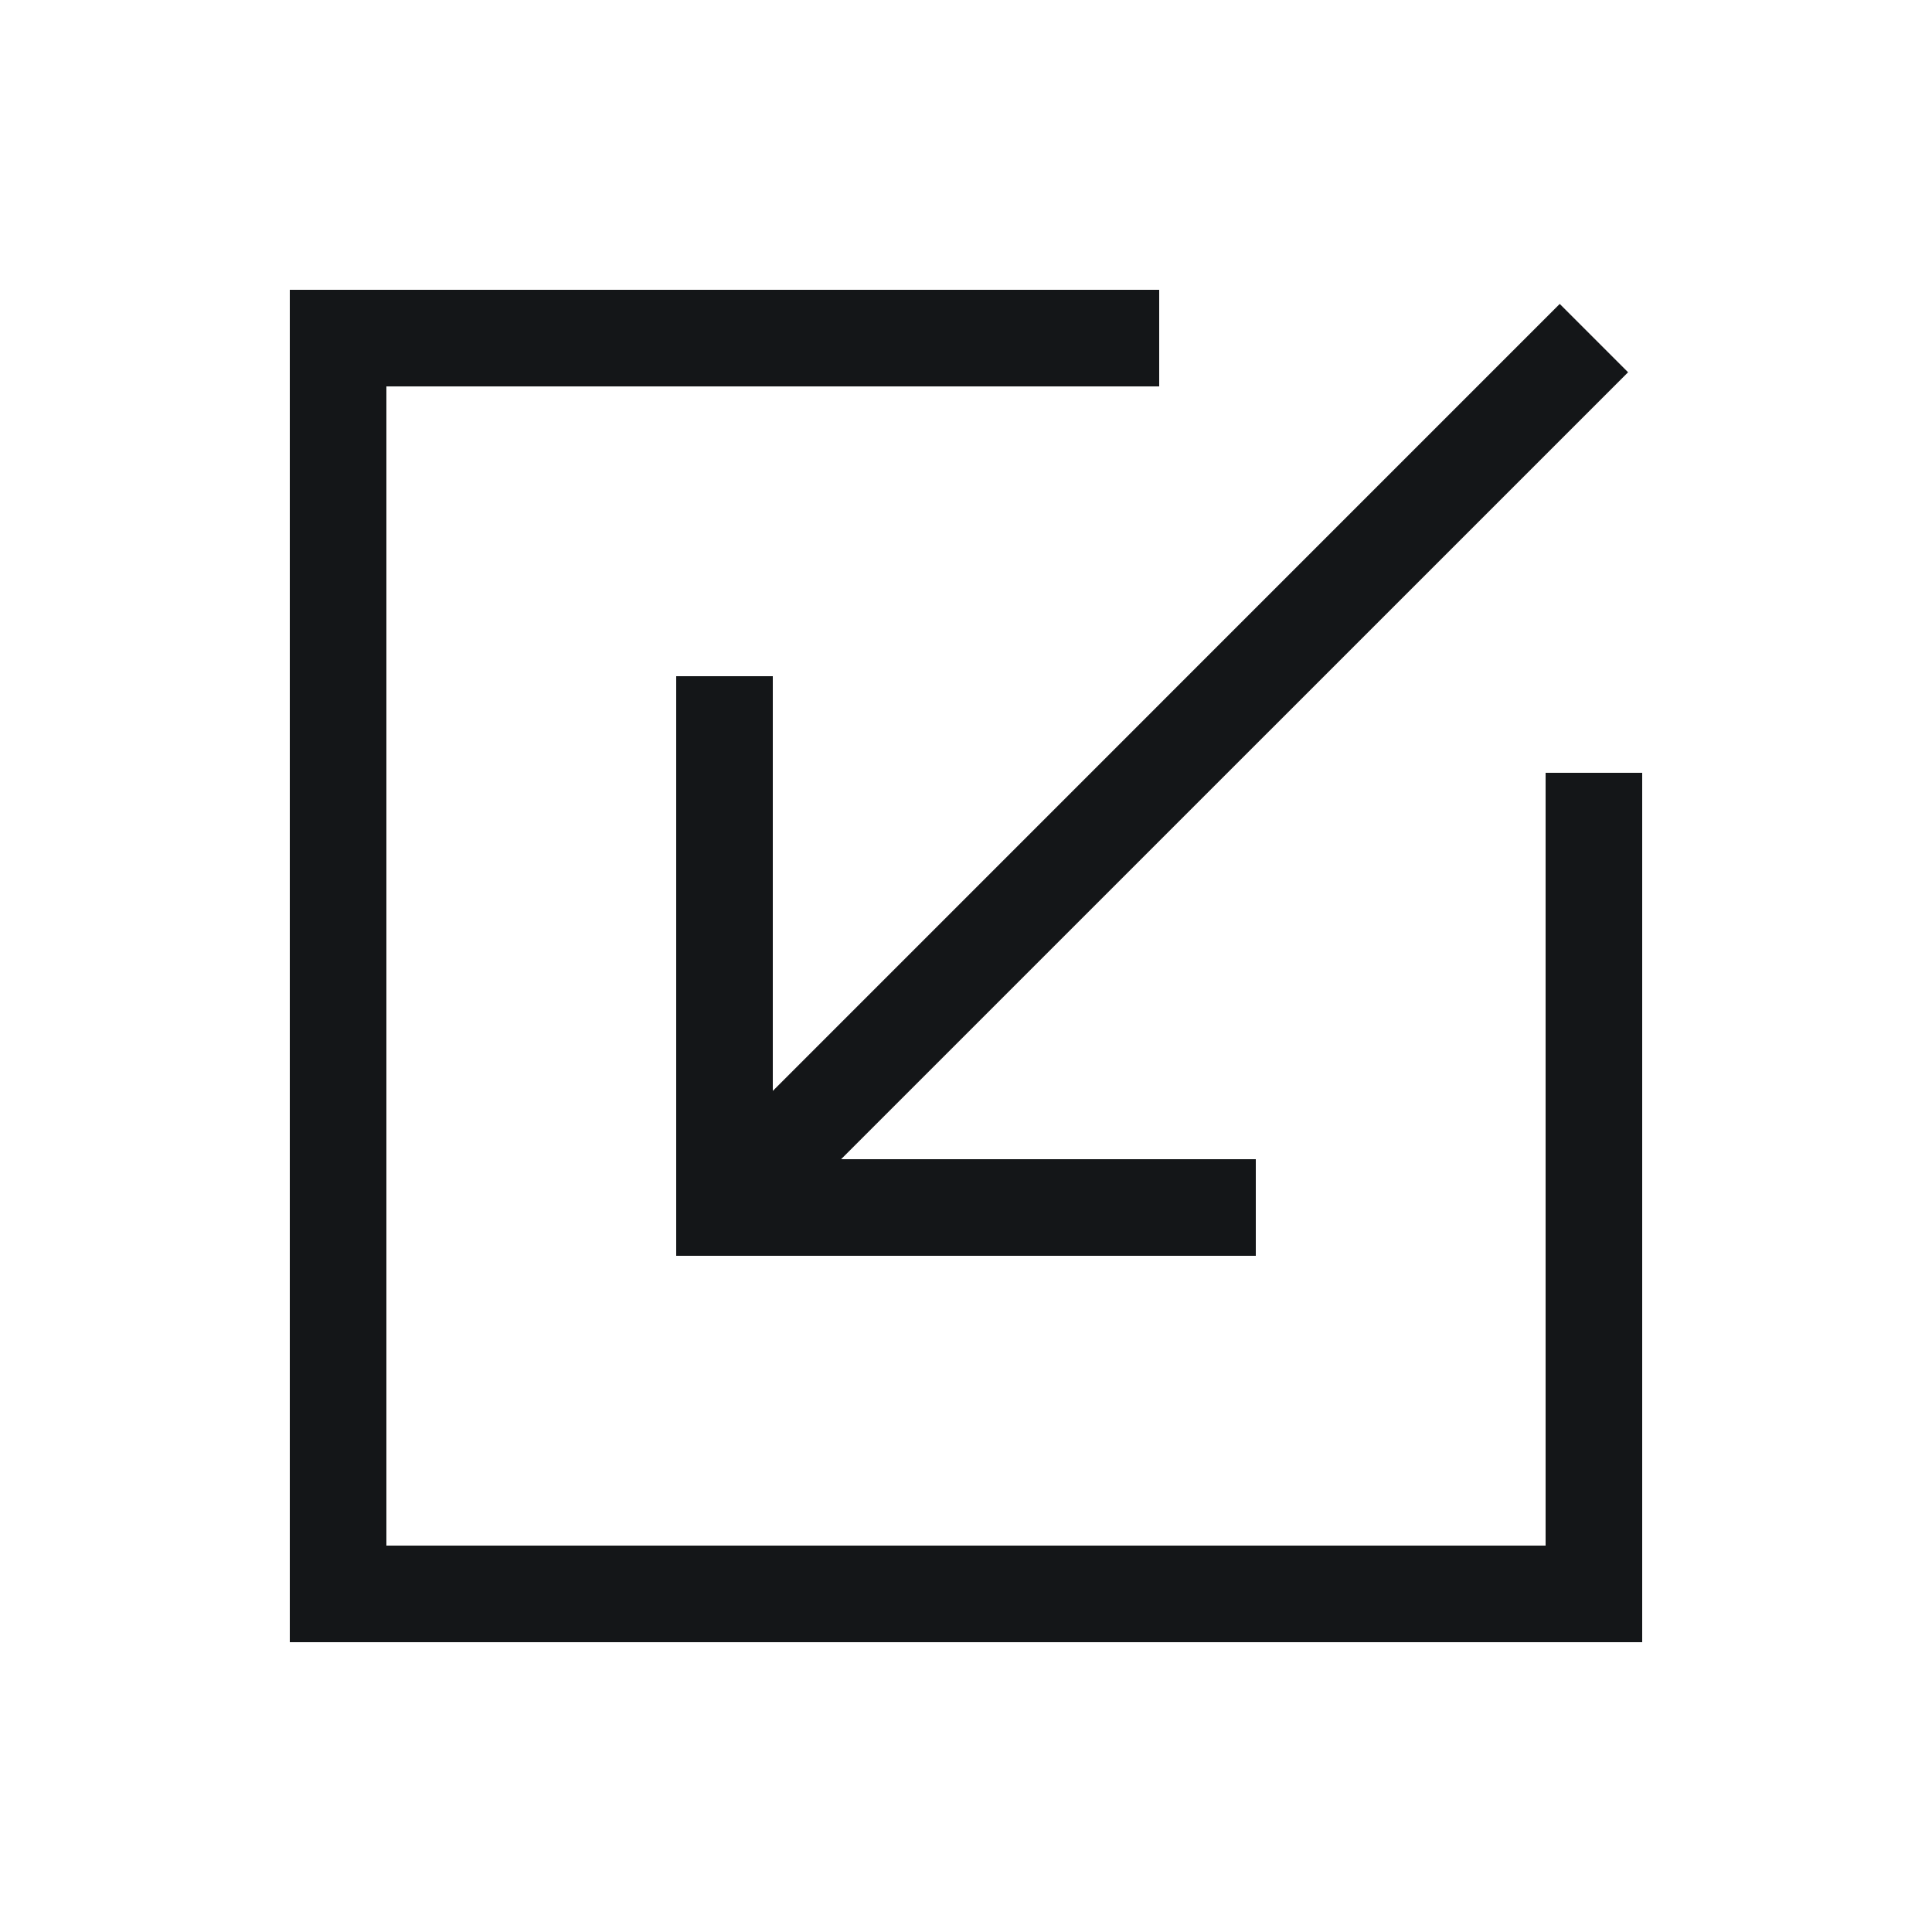<svg width="32" height="32" viewBox="0 0 32 32" fill="none" xmlns="http://www.w3.org/2000/svg">
<path fill-rule="evenodd" clip-rule="evenodd" d="M4.8 4.8H19.2V6.4H6.4V25.6H25.6V12.8H27.2V27.2H4.8V4.8ZM11.2 11.2H12.8V18.069L25.834 5.034L26.966 6.166L13.931 19.2H20.8V20.8H11.2V11.2Z" fill="#141618"/>
</svg>
